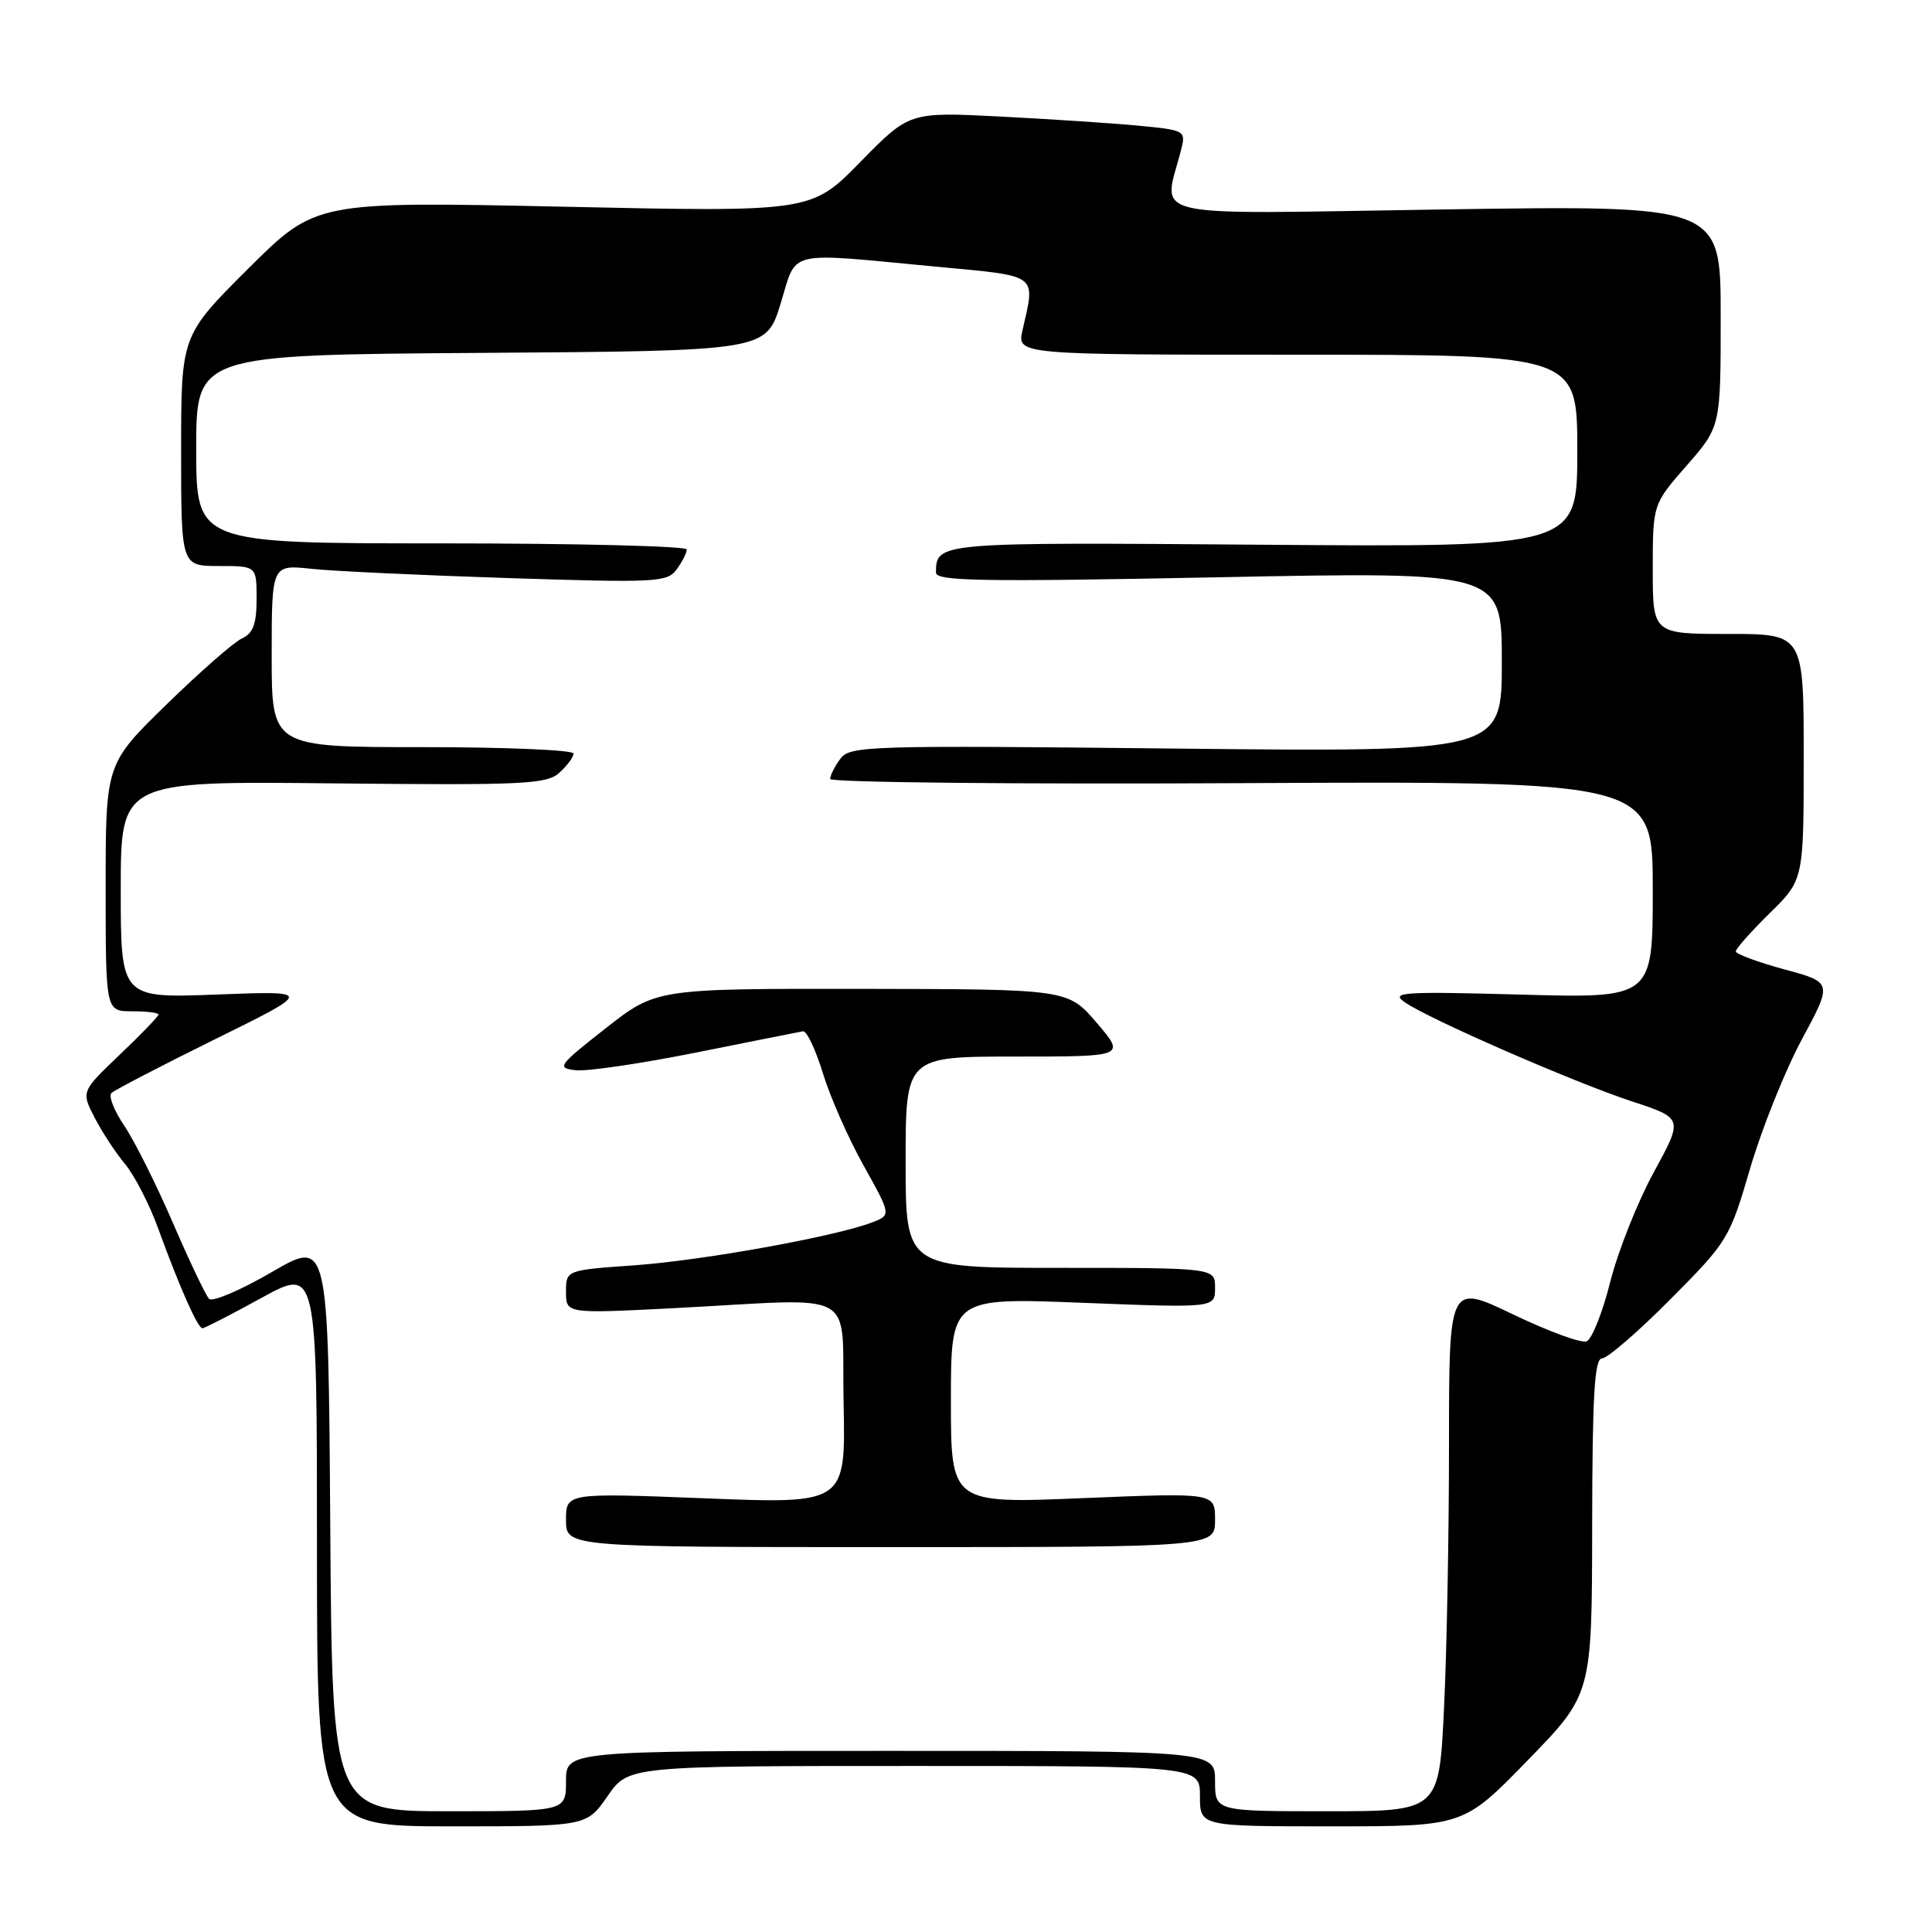 <?xml version="1.0" encoding="UTF-8" standalone="no"?>
<!DOCTYPE svg PUBLIC "-//W3C//DTD SVG 1.1//EN" "http://www.w3.org/Graphics/SVG/1.1/DTD/svg11.dtd" >
<svg xmlns="http://www.w3.org/2000/svg" xmlns:xlink="http://www.w3.org/1999/xlink" version="1.1" viewBox="0 0 256 256">
 <g >
 <path fill="currentColor"
d=" M 80.50 238.00 C 83.27 234.00 83.27 234.00 121.14 234.00 C 159.00 234.00 159.00 234.00 159.00 238.00 C 159.00 242.00 159.00 242.00 176.46 242.00 C 193.92 242.00 193.92 242.00 202.43 233.25 C 210.94 224.50 210.94 224.50 210.97 202.25 C 210.99 184.91 211.28 180.00 212.27 180.00 C 212.97 180.00 217.05 176.48 221.33 172.17 C 228.95 164.50 229.18 164.13 231.92 154.76 C 233.47 149.49 236.55 141.81 238.78 137.68 C 242.82 130.17 242.82 130.17 236.41 128.44 C 232.89 127.48 230.00 126.41 230.00 126.06 C 230.00 125.71 232.03 123.43 234.50 121.00 C 239.00 116.58 239.00 116.58 239.00 100.29 C 239.00 84.00 239.00 84.00 229.00 84.00 C 219.00 84.00 219.00 84.00 219.00 75.41 C 219.00 66.82 219.00 66.82 223.50 61.68 C 228.00 56.53 228.00 56.53 228.00 41.87 C 228.00 27.20 228.00 27.20 191.34 27.75 C 150.59 28.37 154.16 29.19 156.53 19.74 C 157.14 17.32 156.97 17.23 150.83 16.65 C 147.35 16.32 139.10 15.78 132.50 15.44 C 120.50 14.83 120.50 14.83 114.00 21.46 C 107.50 28.10 107.50 28.10 74.67 27.39 C 41.85 26.69 41.85 26.69 32.92 35.57 C 24.00 44.46 24.00 44.46 24.00 59.73 C 24.00 75.00 24.00 75.00 29.00 75.00 C 34.00 75.00 34.00 75.00 34.00 79.35 C 34.00 82.68 33.55 83.91 32.05 84.60 C 30.98 85.09 26.48 89.04 22.05 93.36 C 14.00 101.22 14.00 101.22 14.00 117.61 C 14.00 134.00 14.00 134.00 17.50 134.00 C 19.43 134.00 21.00 134.19 21.00 134.43 C 21.00 134.67 18.70 137.06 15.88 139.74 C 10.76 144.63 10.76 144.63 12.52 148.06 C 13.49 149.95 15.31 152.73 16.56 154.23 C 17.82 155.74 19.79 159.56 20.94 162.73 C 23.80 170.59 26.20 176.00 26.82 176.00 C 27.10 176.00 30.63 174.19 34.66 171.97 C 42.00 167.95 42.00 167.95 42.00 204.97 C 42.00 242.00 42.00 242.00 59.86 242.00 C 77.73 242.00 77.73 242.00 80.50 238.00 Z  M 43.76 202.10 C 43.50 164.21 43.50 164.21 36.01 168.56 C 31.89 170.96 28.15 172.55 27.71 172.11 C 27.27 171.67 25.11 167.13 22.91 162.04 C 20.71 156.94 17.81 151.15 16.47 149.17 C 15.13 147.19 14.36 145.24 14.76 144.84 C 15.17 144.44 21.35 141.23 28.50 137.70 C 41.50 131.29 41.50 131.29 28.75 131.78 C 16.00 132.27 16.00 132.27 16.00 117.89 C 16.00 103.50 16.00 103.50 44.12 103.80 C 69.44 104.06 72.43 103.92 74.12 102.39 C 75.15 101.46 76.00 100.31 76.00 99.85 C 76.00 99.38 67.00 99.00 56.00 99.00 C 36.00 99.00 36.00 99.00 36.00 86.90 C 36.00 74.81 36.00 74.81 41.25 75.37 C 44.14 75.68 55.91 76.23 67.41 76.60 C 86.96 77.23 88.41 77.16 89.66 75.45 C 90.40 74.44 91.00 73.25 91.00 72.81 C 91.00 72.36 76.38 72.00 58.50 72.00 C 26.00 72.00 26.00 72.00 26.00 59.51 C 26.00 47.02 26.00 47.02 63.75 46.76 C 101.50 46.50 101.50 46.50 103.43 40.25 C 105.66 33.00 103.85 33.43 124.00 35.33 C 137.81 36.63 137.20 36.18 135.49 43.75 C 134.75 47.00 134.75 47.00 171.88 47.00 C 209.00 47.00 209.00 47.00 209.00 59.75 C 209.00 72.50 209.00 72.50 167.35 72.18 C 124.03 71.85 124.06 71.84 124.02 75.87 C 124.00 77.01 130.09 77.11 161.50 76.49 C 199.00 75.75 199.00 75.75 199.00 87.70 C 199.00 99.65 199.00 99.65 155.84 99.19 C 114.90 98.75 112.60 98.82 111.34 100.56 C 110.60 101.56 110.00 102.76 110.00 103.22 C 110.00 103.67 134.53 103.93 164.50 103.77 C 219.00 103.50 219.00 103.50 219.00 117.89 C 219.00 132.27 219.00 132.27 201.50 131.79 C 185.90 131.36 184.23 131.47 186.10 132.78 C 189.25 134.99 208.56 143.42 216.27 145.95 C 223.04 148.18 223.04 148.18 219.13 155.34 C 216.98 159.28 214.38 165.82 213.36 169.88 C 212.34 173.93 210.93 177.47 210.23 177.74 C 209.53 178.01 205.14 176.40 200.48 174.16 C 192.00 170.09 192.00 170.09 192.00 191.39 C 192.00 203.10 191.71 218.83 191.34 226.34 C 190.69 240.00 190.69 240.00 175.84 240.00 C 161.00 240.00 161.00 240.00 161.00 236.00 C 161.00 232.00 161.00 232.00 118.00 232.00 C 75.00 232.00 75.00 232.00 75.00 236.00 C 75.00 240.00 75.00 240.00 59.51 240.00 C 44.02 240.00 44.02 240.00 43.76 202.10 Z  M 161.00 201.39 C 161.00 197.79 161.00 197.79 143.50 198.51 C 126.00 199.24 126.00 199.24 126.00 185.59 C 126.00 171.94 126.00 171.94 143.50 172.63 C 161.00 173.31 161.00 173.31 161.00 170.65 C 161.00 168.00 161.00 168.00 140.50 168.00 C 120.00 168.00 120.00 168.00 120.00 154.00 C 120.00 140.00 120.00 140.00 134.57 140.00 C 149.14 140.00 149.14 140.00 145.32 135.53 C 141.50 131.07 141.50 131.07 114.23 131.03 C 86.96 131.00 86.96 131.00 80.26 136.25 C 73.96 141.19 73.73 141.52 76.26 141.81 C 77.75 141.99 84.93 140.93 92.23 139.47 C 99.53 138.00 105.90 136.74 106.40 136.65 C 106.89 136.57 108.07 139.06 109.03 142.19 C 109.98 145.31 112.41 150.83 114.43 154.44 C 118.10 161.01 118.10 161.01 115.52 161.99 C 110.60 163.86 93.09 167.02 84.06 167.66 C 75.00 168.30 75.00 168.30 75.00 171.18 C 75.00 174.07 75.00 174.07 89.25 173.34 C 114.32 172.05 111.46 170.46 111.78 185.88 C 112.06 199.27 112.06 199.27 93.53 198.54 C 75.00 197.81 75.00 197.81 75.00 201.41 C 75.00 205.00 75.00 205.00 118.00 205.00 C 161.00 205.00 161.00 205.00 161.00 201.39 Z "/>
</g>
</svg>